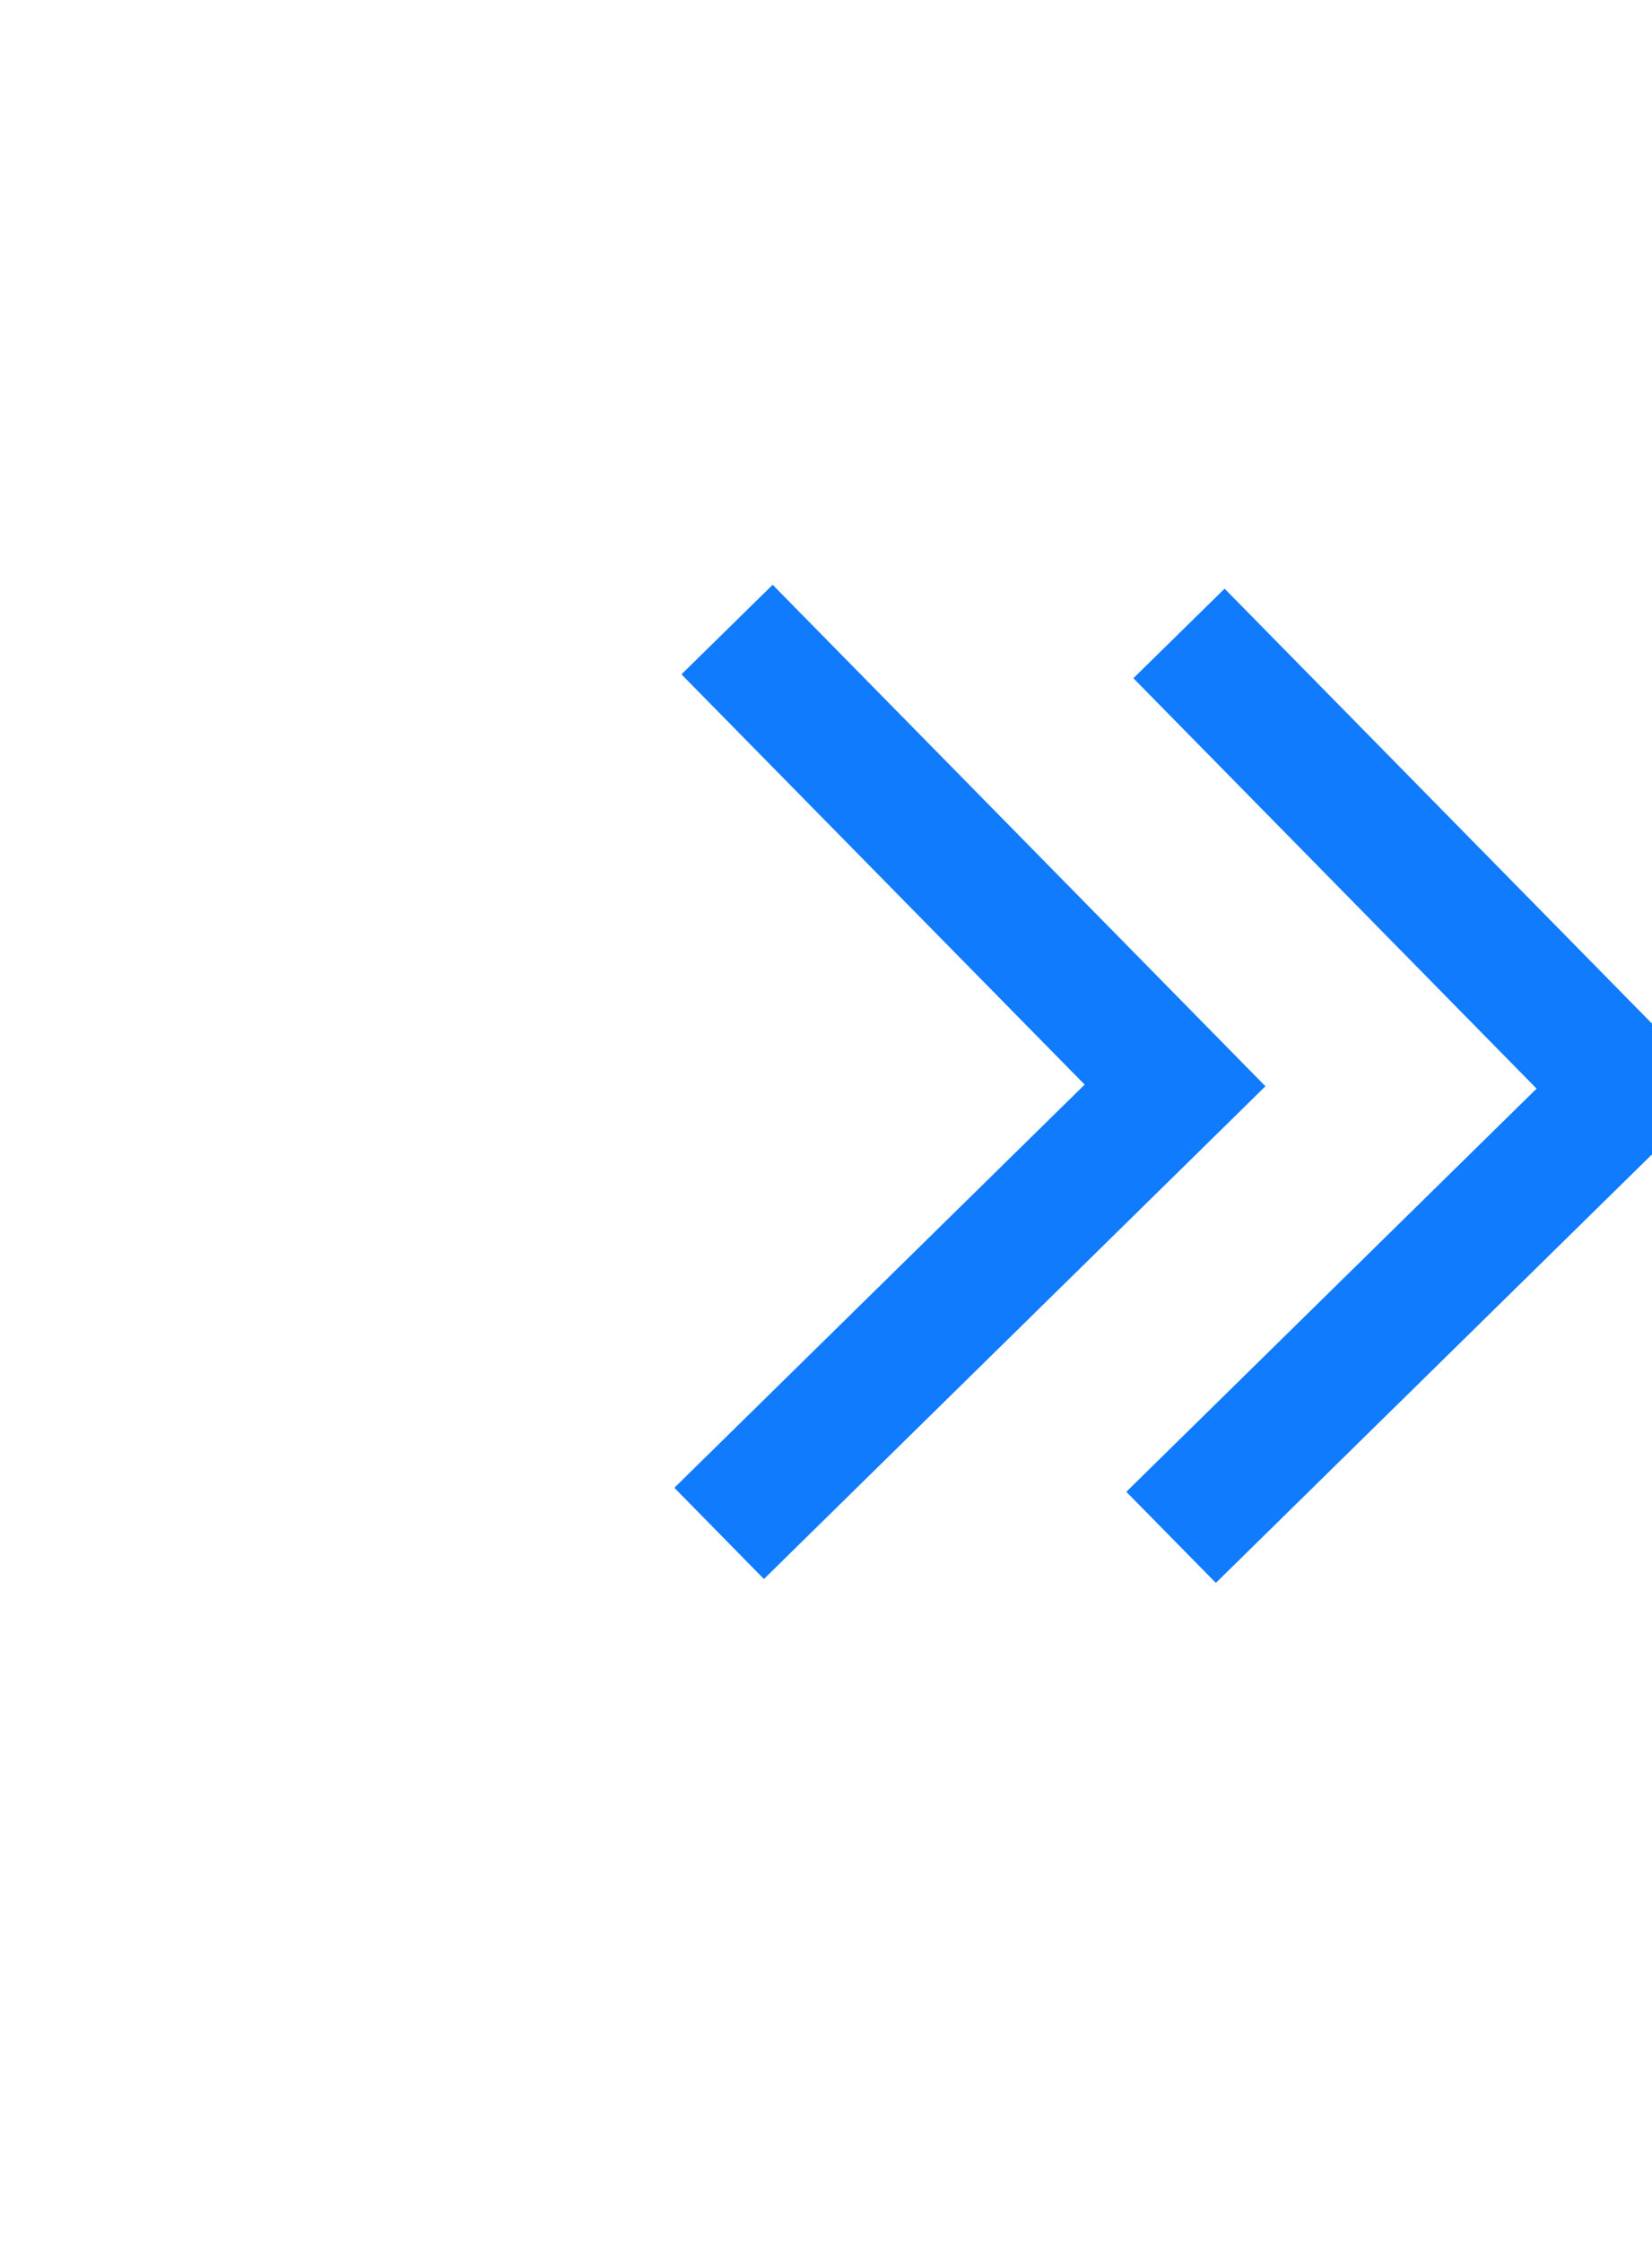 <svg width="14" height="19" viewBox="0 0 14 19" fill="none" xmlns="http://www.w3.org/2000/svg">
<g clip-path="url(#clip0_80_222)">
<path d="M14.554 9.239L10.304 13.415L9.545 12.643L13.022 9.226L9.605 5.748L10.378 4.989L14.554 9.239ZM10.724 9.206L6.474 13.382L5.715 12.609L9.192 9.192L5.775 5.715L6.548 4.956L10.724 9.206Z" fill="#107BFD"/>
</g>
<defs>
<clipPath id="clip0_80_222">
<rect width="13" height="13" fill="white" transform="translate(9.112 18.384) rotate(-134.499)"/>
</clipPath>
</defs>
</svg>
